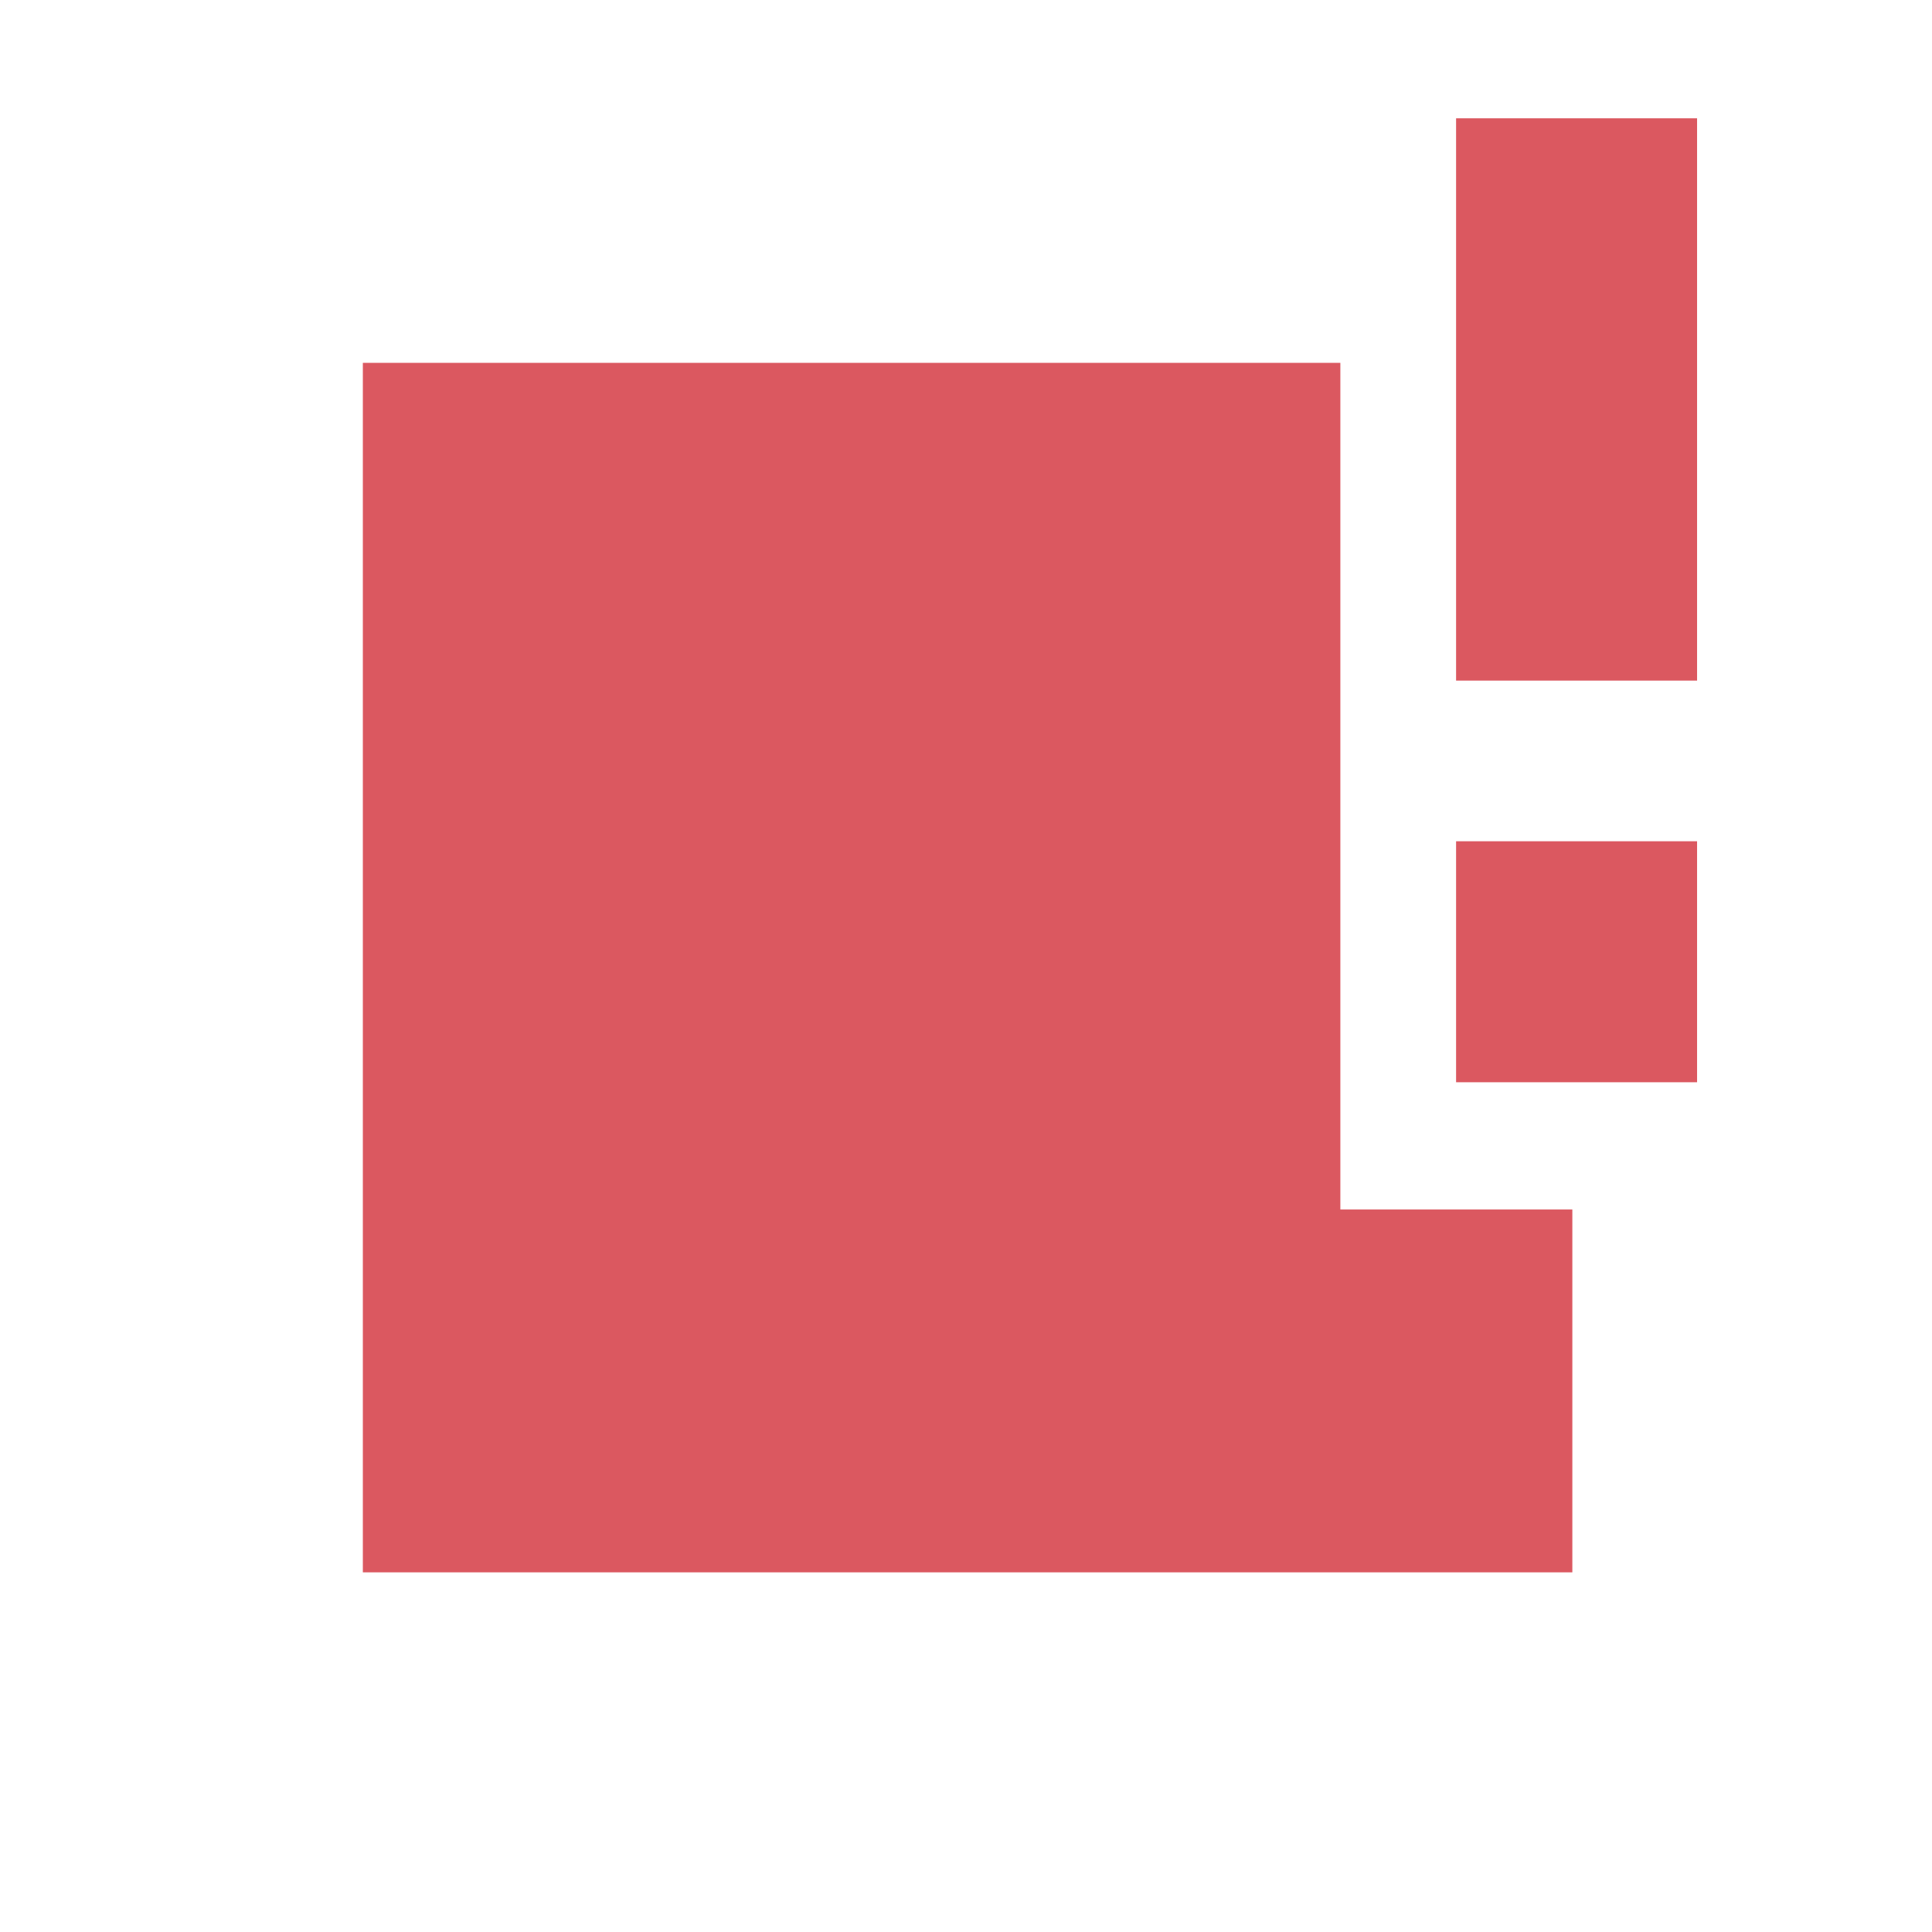 <svg width="16" height="16" version="1.1" viewBox="0 0 4.233 4.233" xmlns="http://www.w3.org/2000/svg">
 <g transform="translate(0 -292.77)">
  <g transform="matrix(.265 0 0 .265 2.6667e-8 292.77)">
   <path d="m3 3v10h10v-3h-1.918v-7z" fill="#db5860" fill-rule="evenodd"/>
  </g>
  <g transform="matrix(.176 0 0 .176 .039 291.74)">
   <g transform="translate(11.405 5.325)" fill="#db5860" fill-rule="evenodd">
    <path d="m6.5 2h3v7h-3z"/>
    <path d="m6.5 11h3v3h-3z"/>
   </g>
  </g>
 </g>
</svg>
